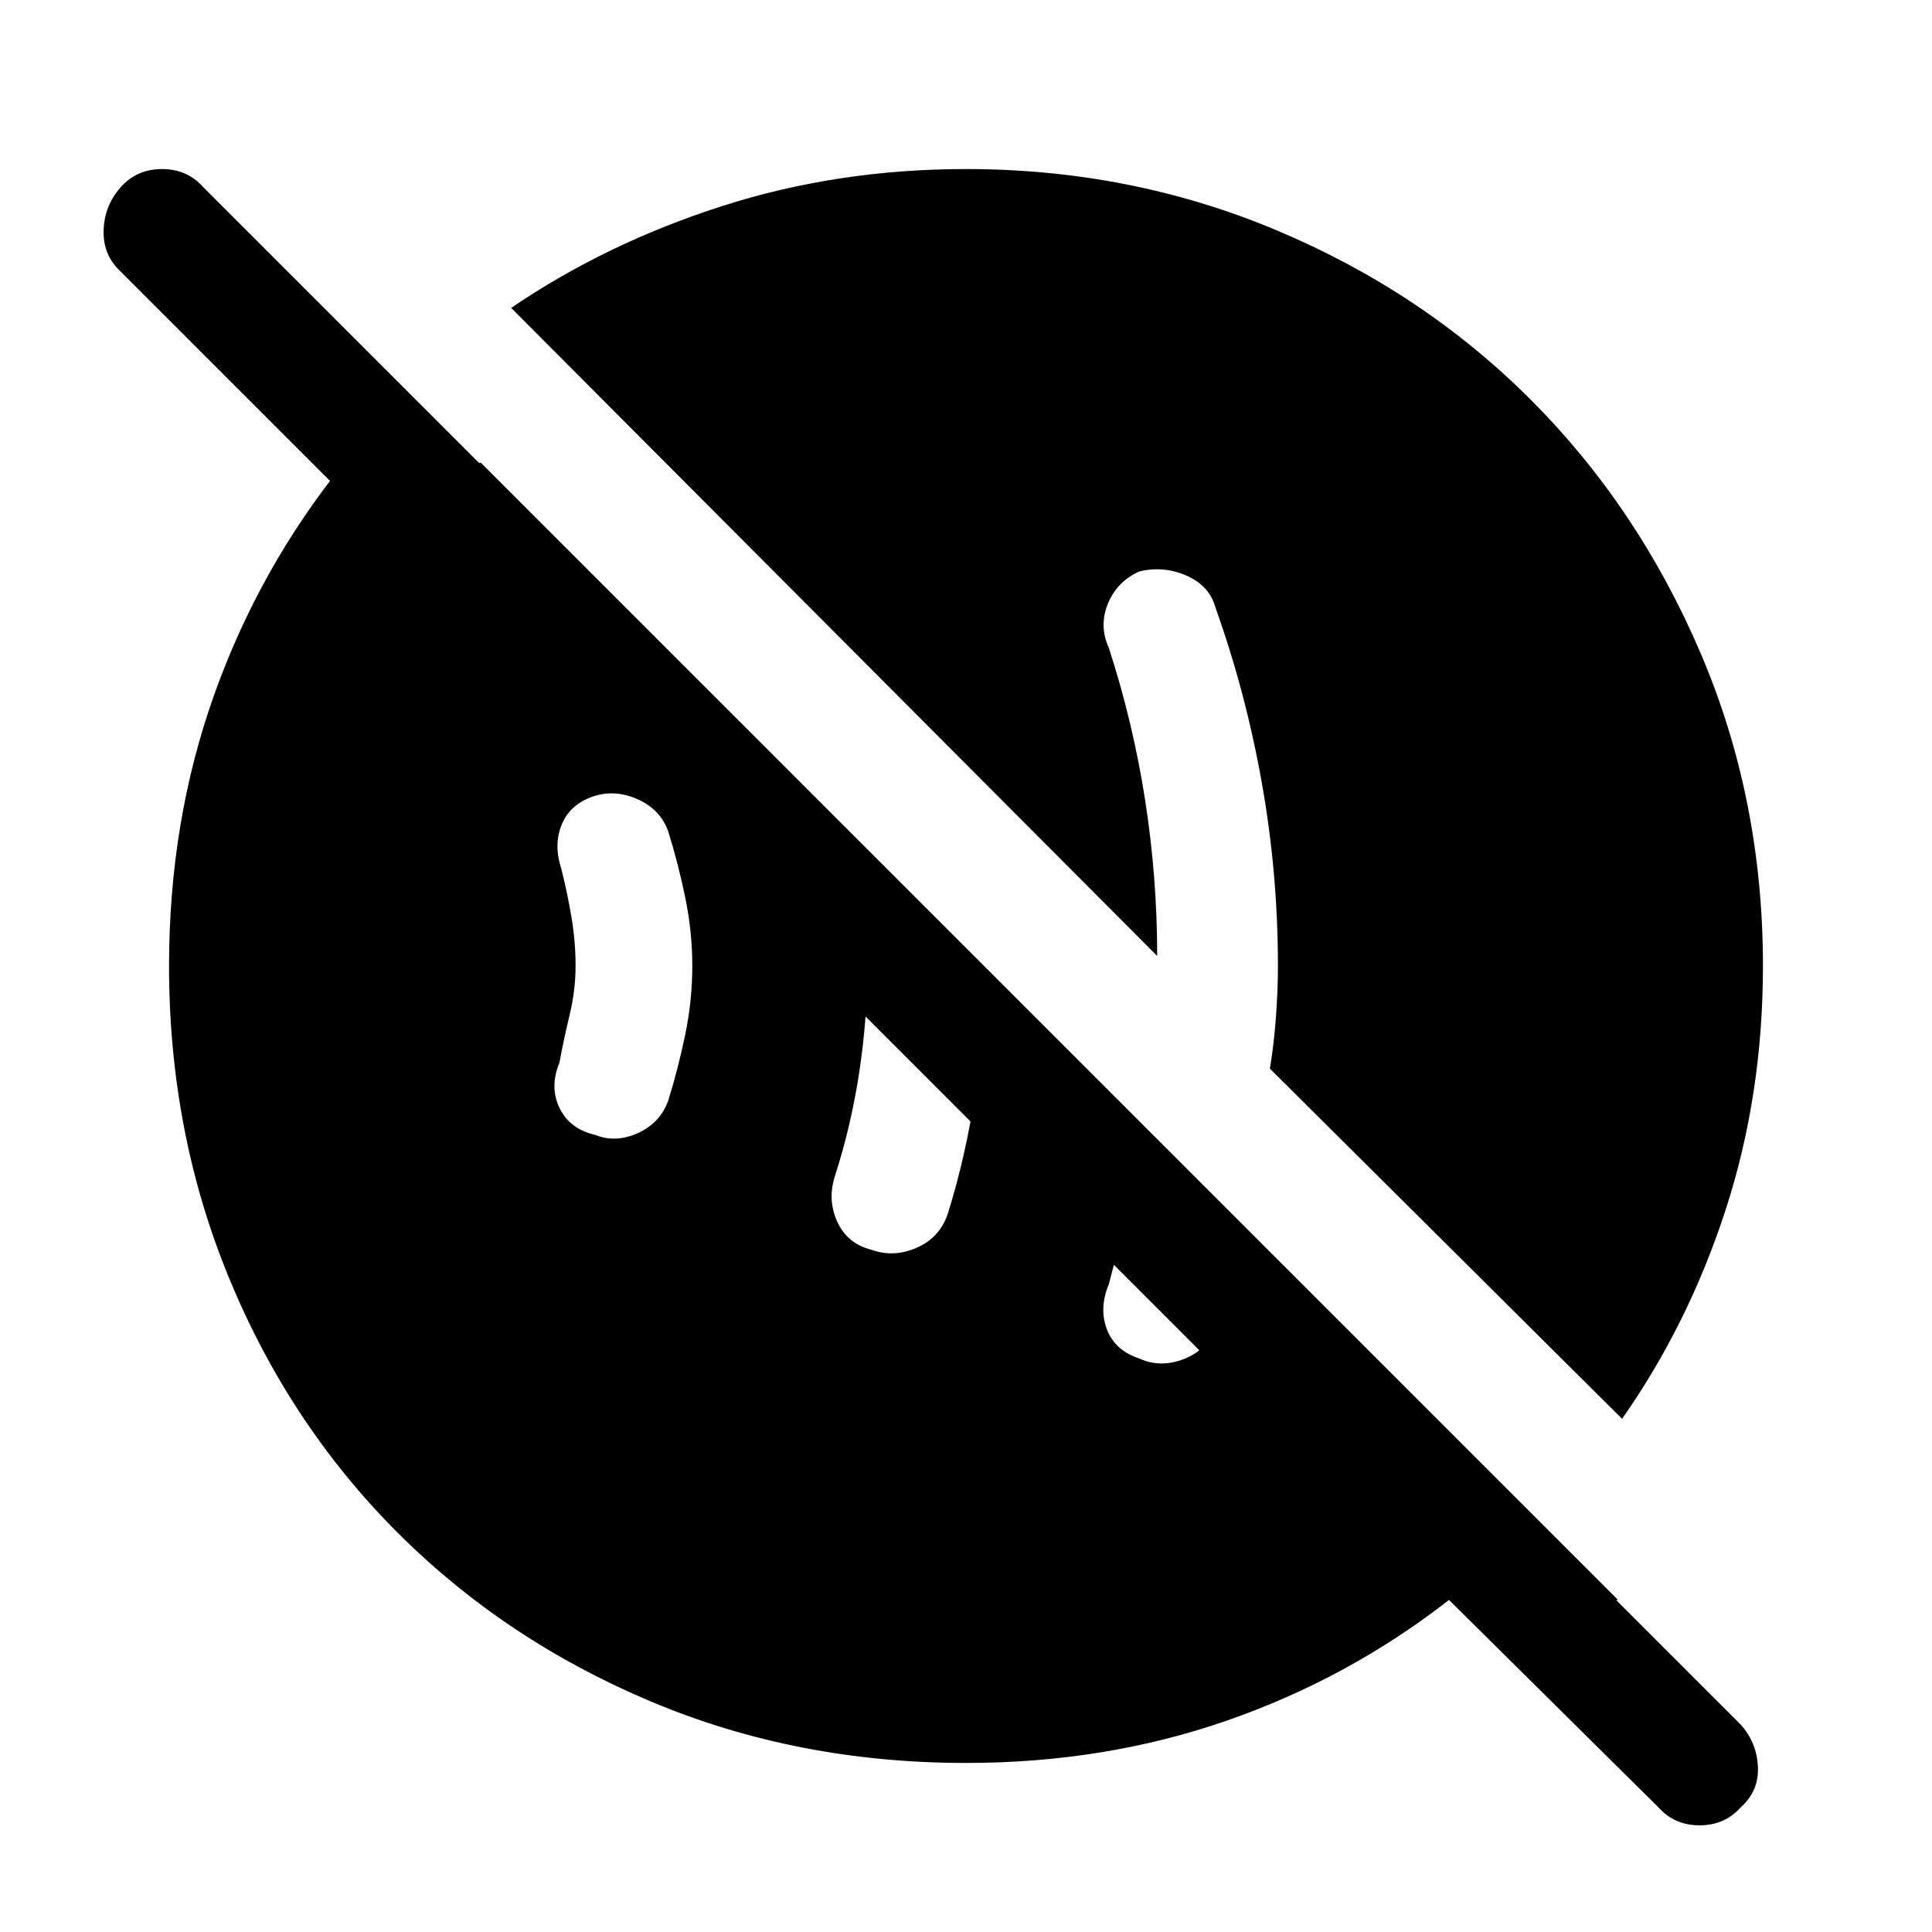 <svg xmlns="http://www.w3.org/2000/svg" height="48" width="48"><path d="M28.3 33.75q.55.25 1.15 0 .6-.25.75-.85.25-.6.425-1.15.175-.55.325-1.2l-2.5-2.5q-.15.95-.4 1.925-.25.975-.5 1.925-.25.6-.05 1.125t.8.725Zm-6.65-2.7q.55.2 1.125-.05t.775-.85q.45-1.45.675-2.975.225-1.525.225-3.125L21.2 20.8q.15.9.25 1.65.1.75.1 1.55 0 1.3-.2 2.625t-.6 2.575q-.2.6.05 1.15.25.55.85.7ZM14.8 28.2q.5.2 1.05-.05t.75-.8q.25-.8.425-1.65.175-.85.175-1.7t-.175-1.7q-.175-.85-.425-1.65-.2-.55-.775-.8T14.7 19.8q-.55.2-.75.7-.2.5 0 1.1.15.6.25 1.2t.1 1.2q0 .6-.15 1.225-.15.625-.25 1.175-.25.6 0 1.125t.9.675ZM24 43.8q-4.2 0-7.825-1.525t-6.3-4.2Q7.2 35.4 5.7 31.775T4.2 24q0-3.6 1.125-6.75T8.55 11.5h3.4L40.2 39.75H36L2.95 6.7q-.4-.4-.375-1Q2.6 5.1 3 4.65q.4-.45 1.025-.45.625 0 1.025.45l38.2 38.2q.4.45.425 1.05.025.6-.425 1-.4.45-1.025.45-.625 0-1.025-.45L36 39.75q-2.5 1.95-5.525 3Q27.45 43.8 24 43.8Zm16.3-8.55-8.75-8.7q.1-.6.15-1.275.05-.675.05-1.275 0-2.3-.4-4.55T30.2 15.1q-.15-.55-.725-.8t-1.175-.1q-.55.25-.775.8-.225.55.025 1.1.6 1.85.9 3.775.3 1.925.3 3.875L12.7 7.65q2.35-1.6 5.225-2.525Q20.8 4.2 24 4.2q4.1 0 7.725 1.525t6.3 4.2q2.675 2.675 4.225 6.3Q43.8 19.85 43.8 24q0 3.2-.925 6.05-.925 2.85-2.575 5.2Z"/></svg>